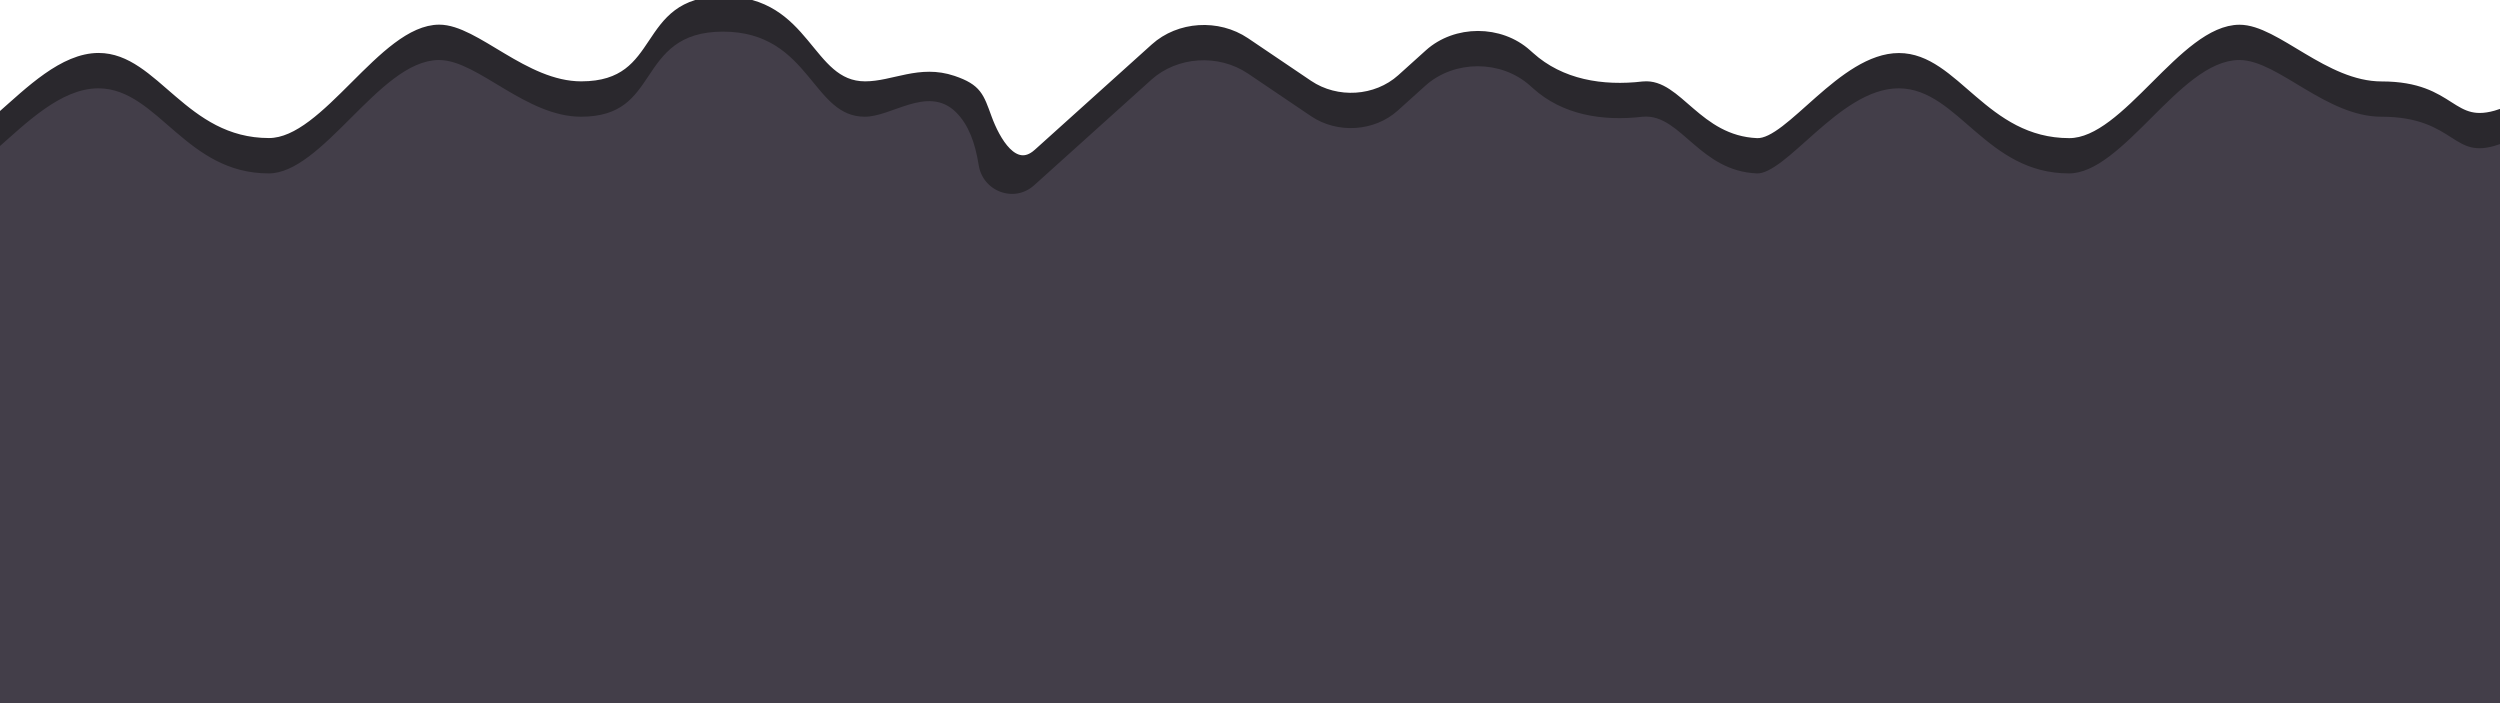 <?xml version="1.0" encoding="utf-8"?>
<!-- Generator: Adobe Illustrator 21.0.2, SVG Export Plug-In . SVG Version: 6.00 Build 0)  -->
<svg version="1.1" id="Layer_1" xmlns="http://www.w3.org/2000/svg" xmlns:xlink="http://www.w3.org/1999/xlink" x="0px" y="0px"
	 viewBox="0 0 3011.7 847.1" enable-background="new 0 0 3011.7 847.1" xml:space="preserve">
<g>
	<path fill="#2A282D" stroke="#2A282D" stroke-width="9" stroke-miterlimit="10" d="M118.8,111.3c-43,0-84.2,41.1-118.5,71.2v-43
		c34.3-30.1,75.5-71.2,118.5-71.2c68.4,0,102.6,102.5,205.2,102.5c68.4,0,136.8-136.6,205.2-136.6c44.2,0,102.6,68.3,171,68.3
		C802.8,102.5,768.6,0,871.2,0c102.6,0,102.6,102.5,171,102.5c34.2,0,65.5-20.6,106.3-6.8c29.8,10.1,32.3,20.2,41.8,46.1
		c9.9,27.1,32,66.3,58.9,42.3l0.6-0.5l140.7-126.7c29.7-26.8,76.8-29.8,110.5-7.1l75.9,51.3c33.6,22.7,80.7,19.7,110.5-7.1l33.3-30
		c32.9-29.6,86.7-29.6,119.6,0l3.5,3.1c36.8,33.2,86.5,41.3,135.7,35.5c0.1,0,0.2,0,0.3,0c41.9-3.9,65.3,65.3,136.8,68.3
		c38.6,1.6,102.6-102.5,171-102.5c68.4,0,102.6,102.5,205.2,102.5c68.4,0,136.8-136.6,205.2-136.6c44.2,0,102.6,68.3,171,68.3
		c88.4,0,82.2,53.7,142.7,33.4v43c-60.4,20.3-54.2-33.4-142.7-33.4c-68.4,0-126.9-68.3-171-68.3c-68.4,0-136.8,136.6-205.2,136.6
		c-102.6,0-136.8-102.5-205.2-102.5c-68.4,0-132.4,104.1-171,102.5c-71.5-3-94.9-72.2-136.8-68.3c-0.1,0-0.2,0-0.3,0
		c-49.2,5.7-98.9-2.4-135.7-35.5l-3.5-3.1c-32.9-29.6-86.7-29.6-119.6,0l-33.3,30c-29.7,26.8-76.8,29.8-110.5,7.1L1501,92.8
		c-33.6-22.7-80.7-19.7-110.5,7.1l-140.7,126.7l-0.6,0.5c-26.9,24-69.1,8.3-74.8-27.3c-4.4-27.2-12.3-47.4-25.9-61
		c-30.5-30.4-72.1,6.8-106.3,6.8c-68.4,0-68.4-102.5-171-102.5c-102.6,0-68.4,102.5-171,102.5c-68.4,0-126.9-68.3-171-68.3
		c-68.4,0-136.8,136.6-205.2,136.6C221.4,213.9,187.3,111.4,118.8,111.3z"/>
	<path fill="#433E49" stroke="#433E49" stroke-width="10" stroke-miterlimit="10" d="M3011.4,847.1H0l0-664.5
		c34.3-30.1,75.5-71.2,118.5-71.2c68.4,0,102.6,102.5,205.2,102.5c68.4,0,136.8-136.6,205.2-136.6c44.2,0,102.6,68.3,171,68.3
		c102.6,0,68.4-102.5,171-102.5c102.6,0,102.6,102.5,171,102.5c34.2,0,75.8-37.2,106.3-6.8c13.7,13.6,21.6,33.8,25.9,61
		c5.7,35.5,47.9,51.3,74.8,27.3l0.6-0.5l140.7-126.7c29.7-26.8,76.8-29.8,110.5-7.1l75.9,51.3c33.6,22.7,80.7,19.7,110.5-7.1
		l33.3-30c32.9-29.6,86.7-29.6,119.6,0l3.5,3.1c36.8,33.2,86.5,41.3,135.7,35.5c0.1,0,0.2,0,0.3,0c41.9-3.9,65.3,65.3,136.8,68.3
		c38.6,1.6,102.6-102.5,171-102.5c68.4,0,102.6,102.5,205.2,102.5c68.4,0,136.8-136.6,205.2-136.6c44.2,0,102.6,68.3,171,68.3
		c88.4,0,82.2,53.7,142.7,33.4V847.1z"/>
</g>
</svg>
